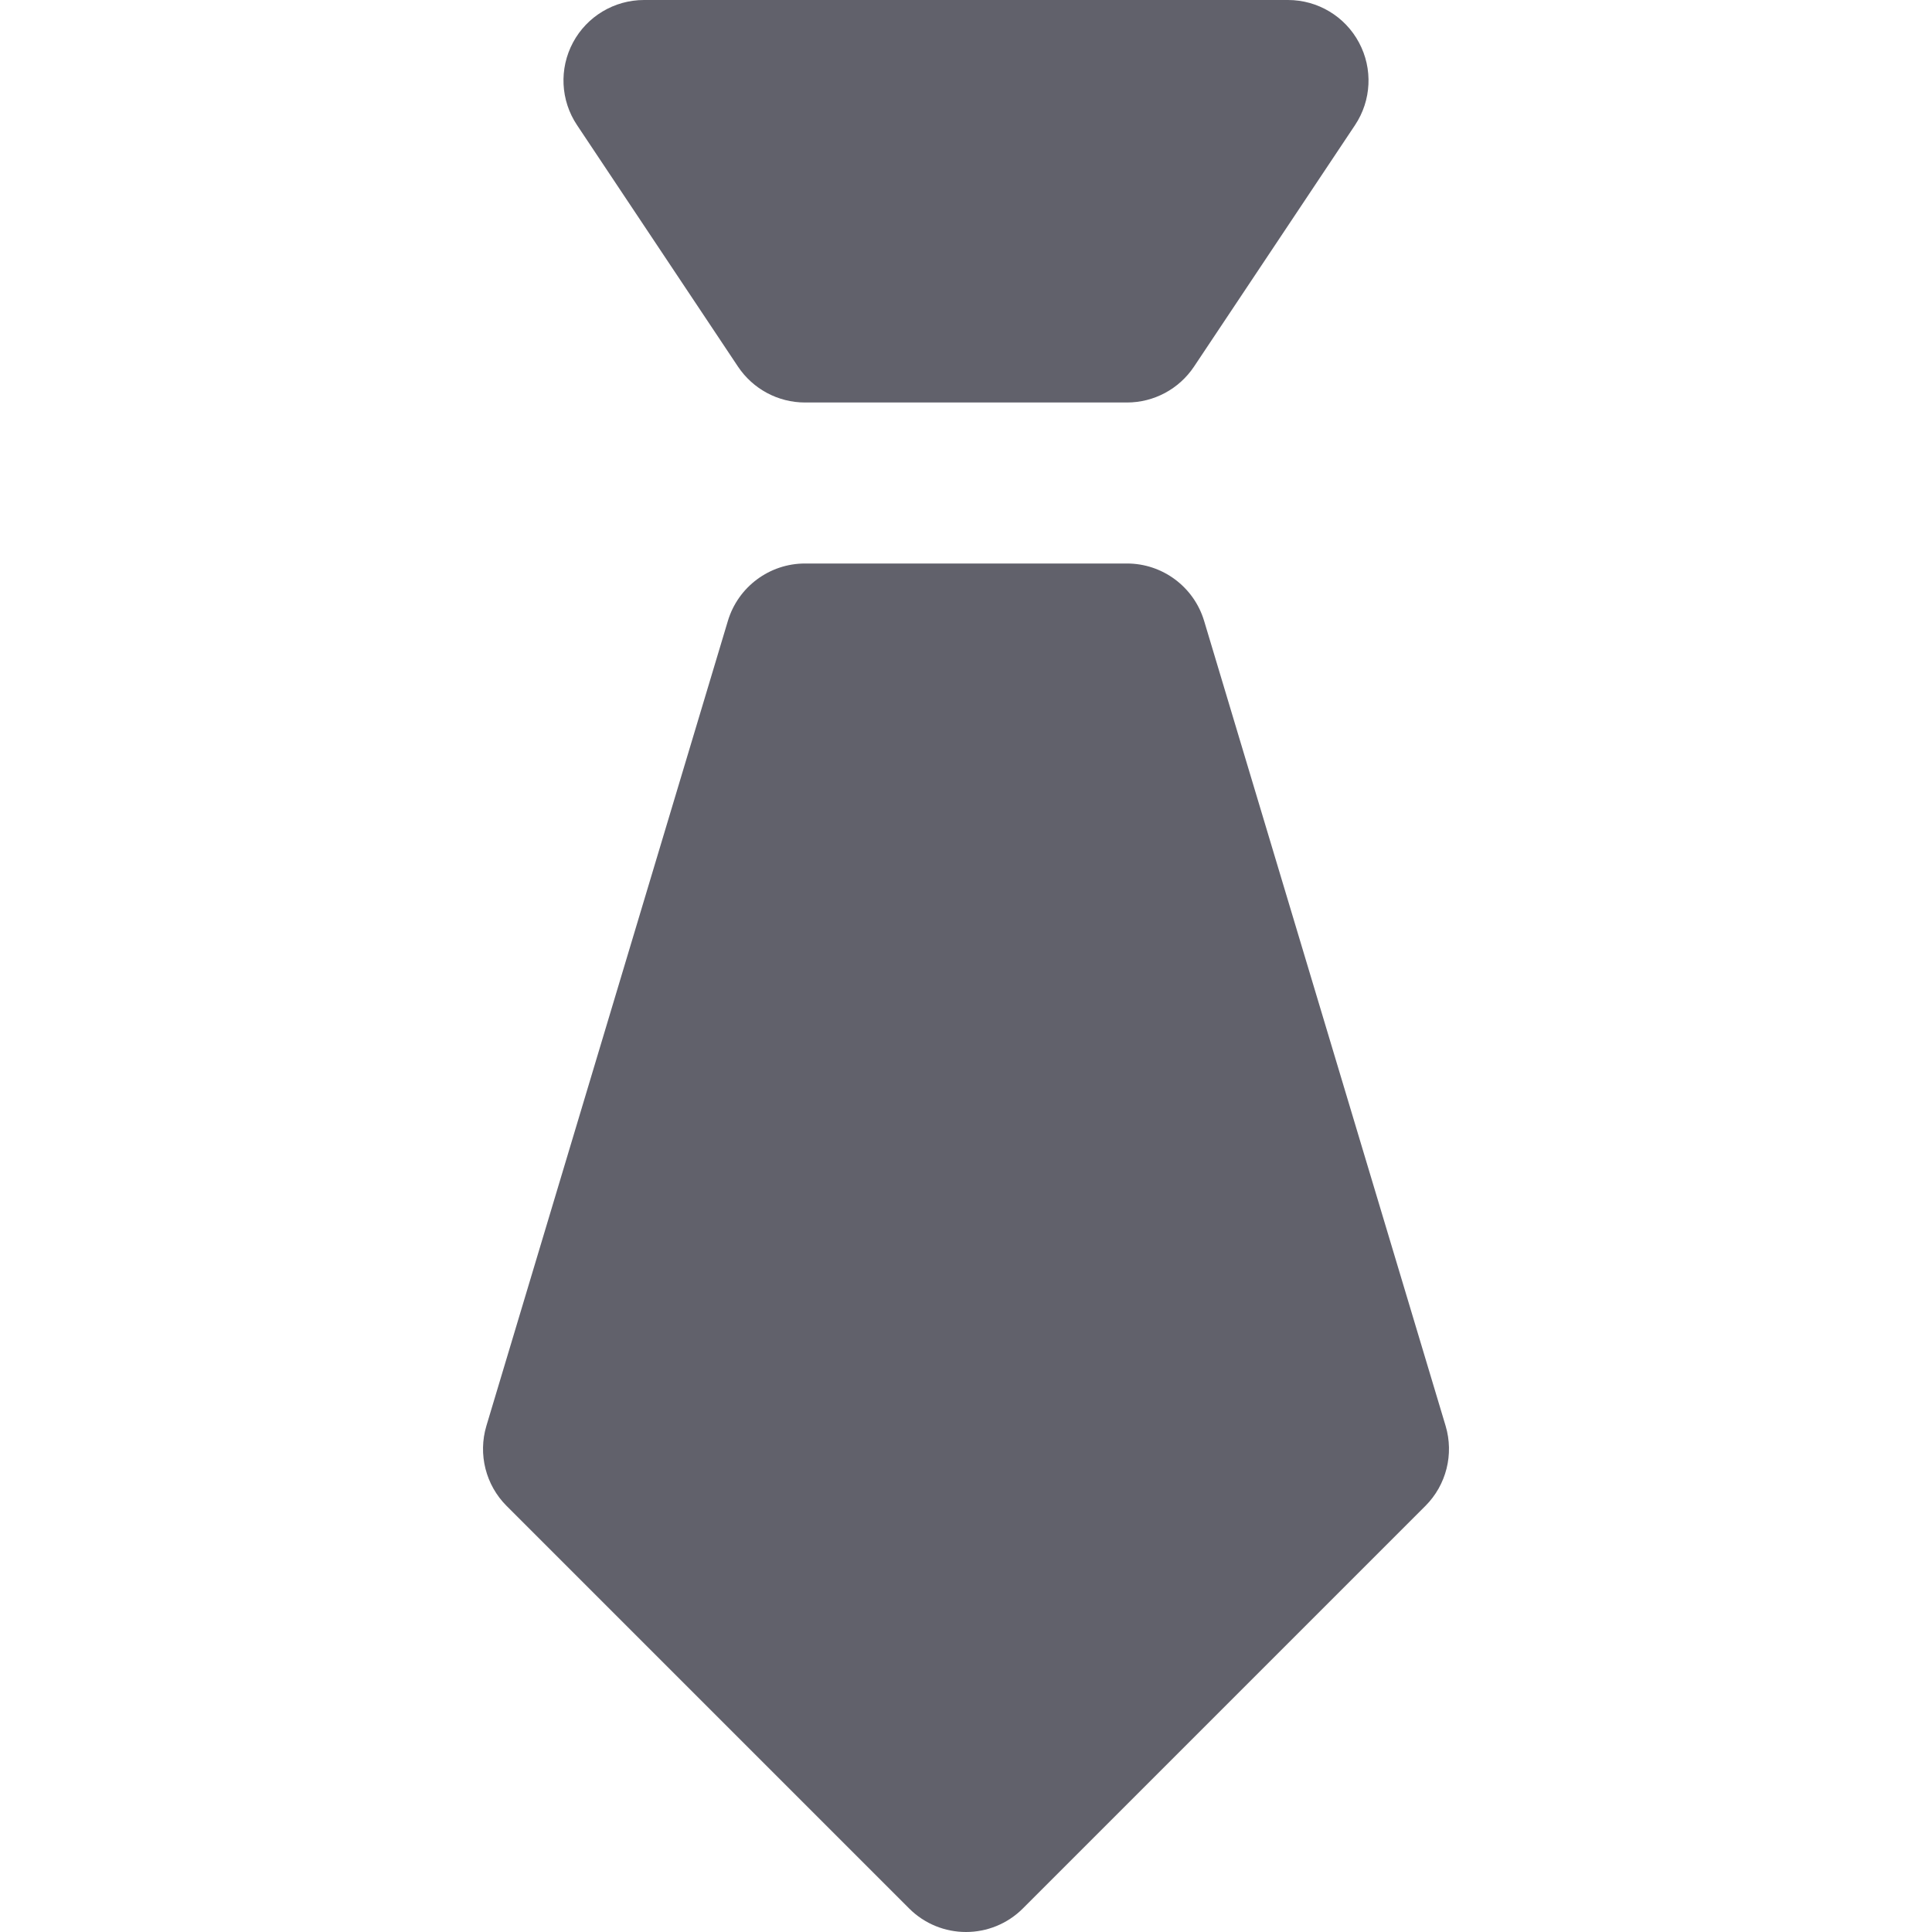 <svg xmlns="http://www.w3.org/2000/svg" height="24" width="24" viewBox="0 0 24 24"><title>tie 01</title><g fill="#61616b" class="nc-icon-wrapper"><path data-color="color-2" fill="#61616b" d="M9.168,4.555C9.354,4.833,9.666,5,10,5h4c0.334,0,0.646-0.167,0.832-0.445l2-3 c0.205-0.307,0.224-0.701,0.05-1.026C16.708,0.203,16.369,0,16,0H8C7.631,0,7.292,0.203,7.118,0.528 c-0.174,0.325-0.155,0.72,0.05,1.026L9.168,4.555z"></path> <path fill="#61616b" d="M14.958,7.713C14.831,7.29,14.441,7,14,7h-4C9.559,7,9.169,7.29,9.042,7.713l-3,10 c-0.105,0.352-0.009,0.734,0.251,0.994l5,5C11.488,23.902,11.744,24,12,24s0.512-0.098,0.707-0.293l5-5 c0.26-0.26,0.356-0.642,0.251-0.994L14.958,7.713z"></path></g></svg>
